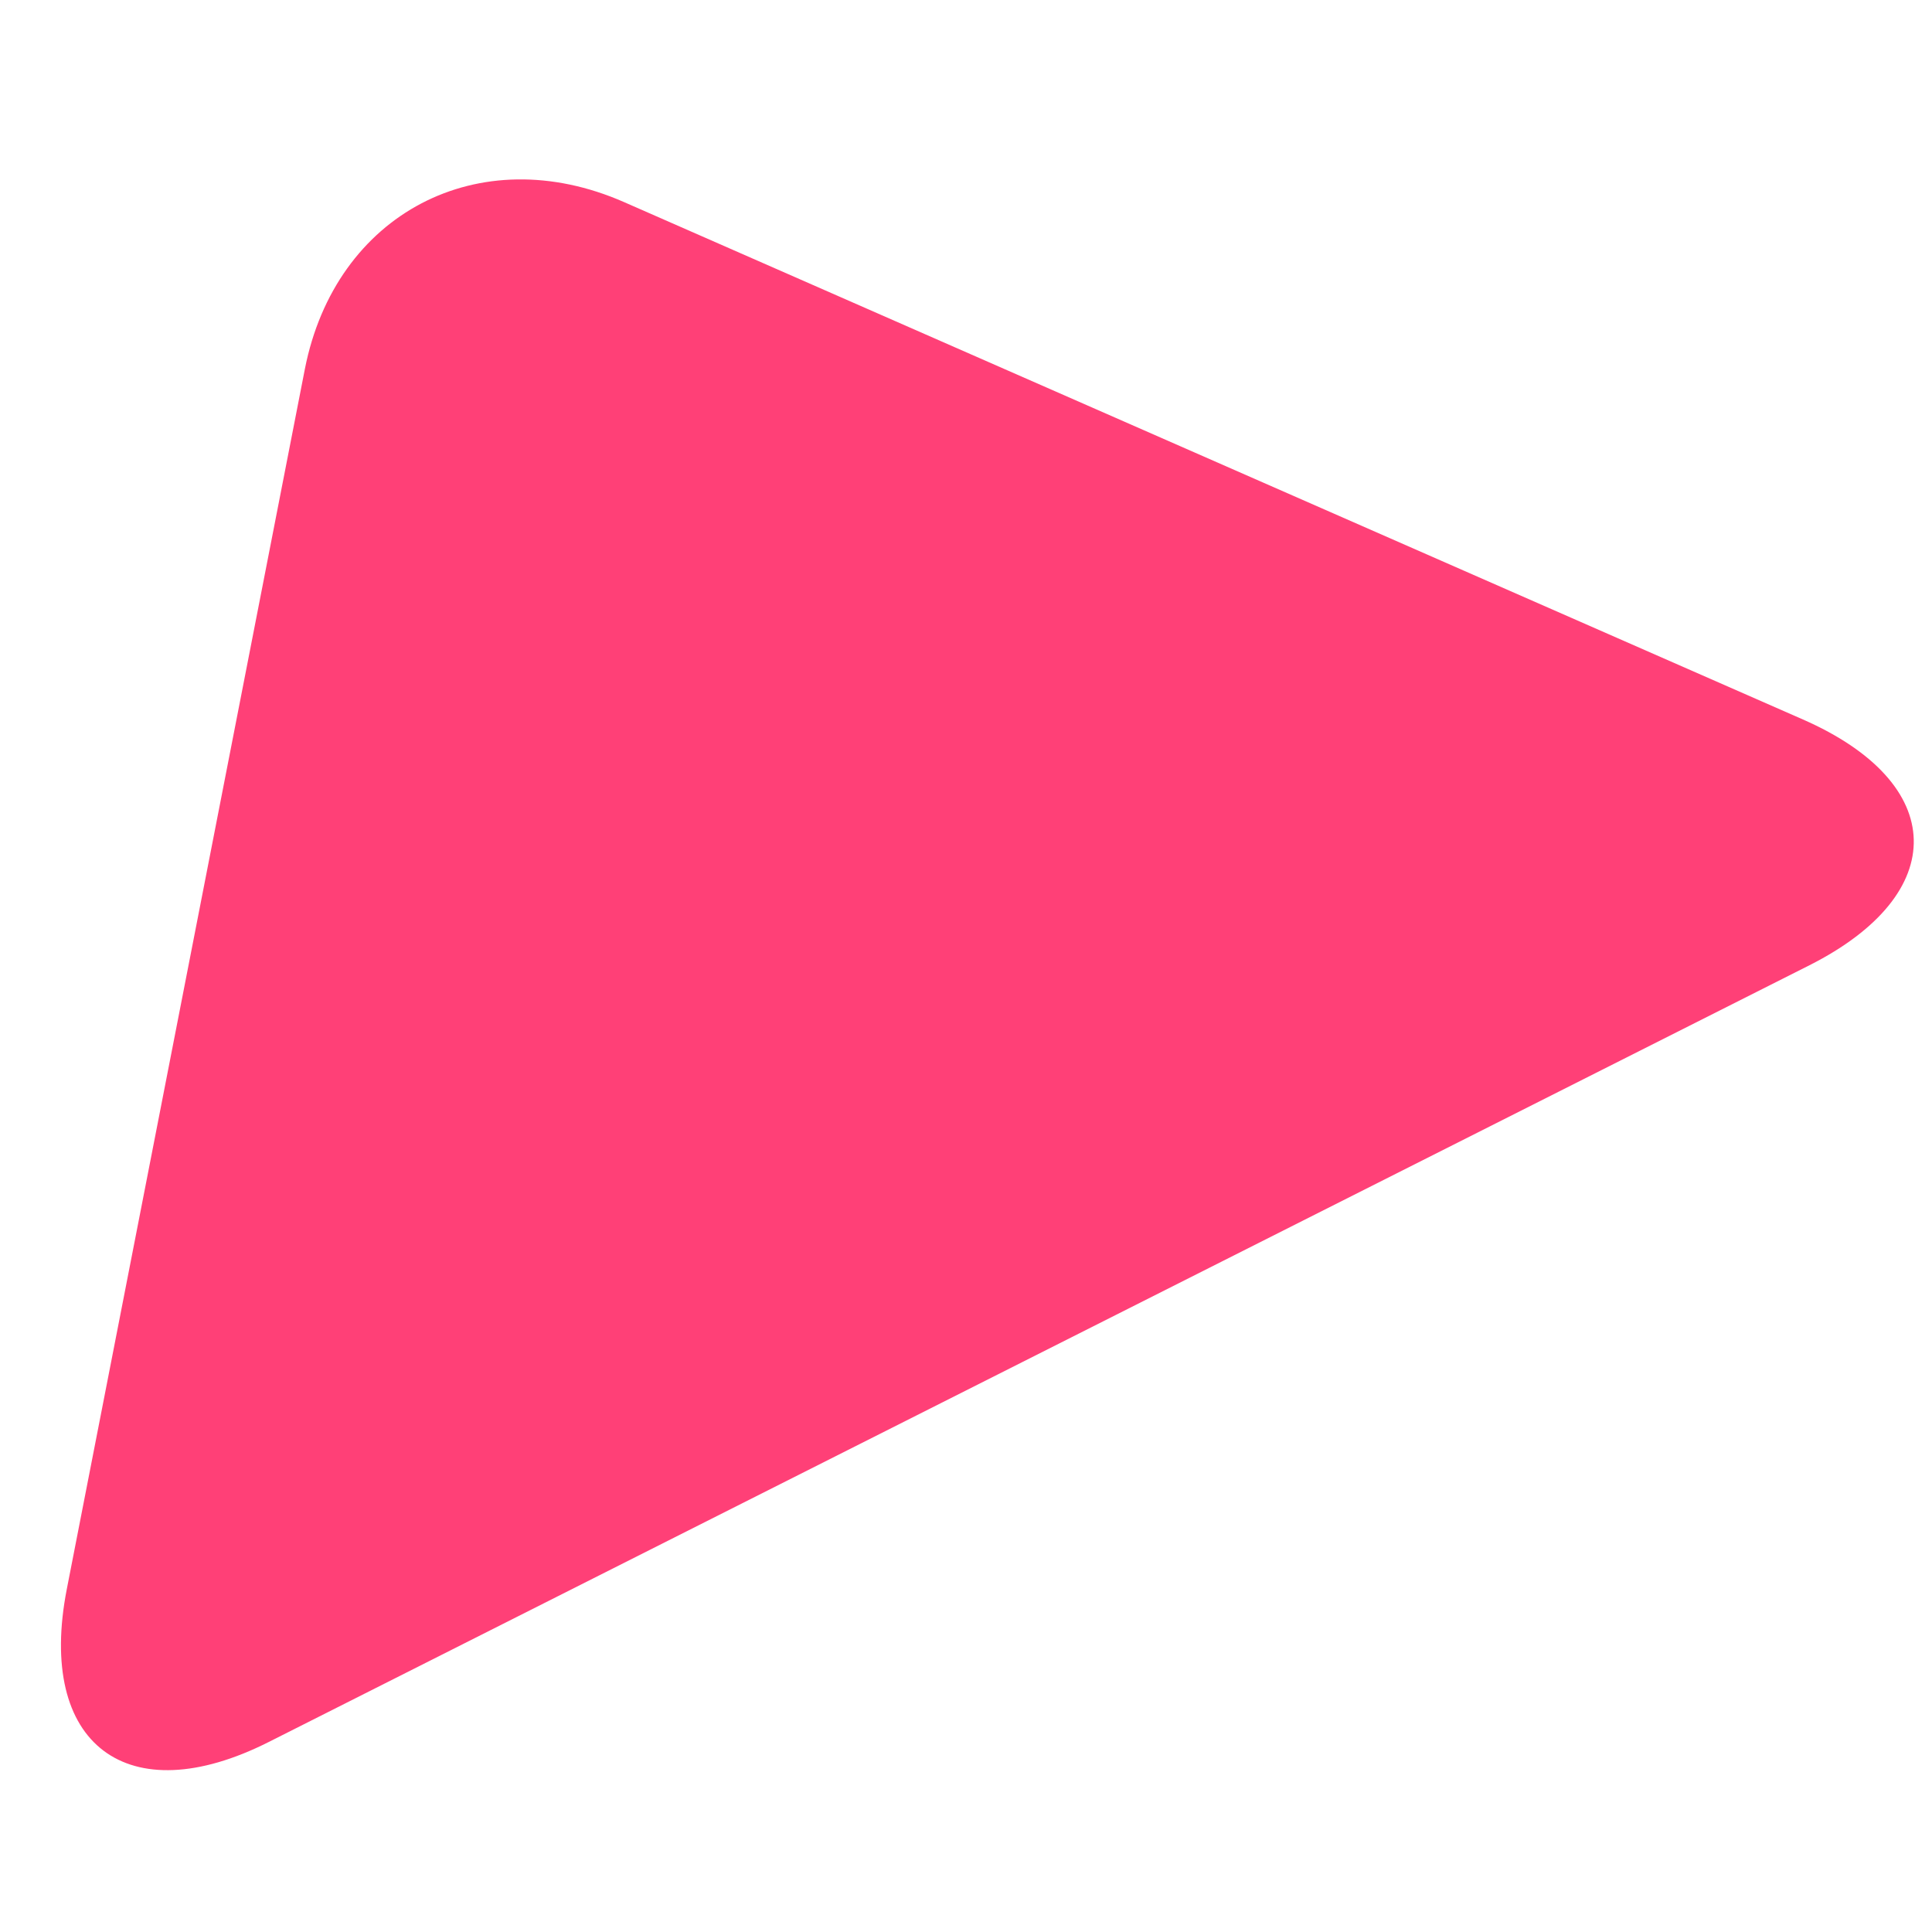 <?xml version="1.0" encoding="utf-8"?>
<!-- Generator: Adobe Illustrator 22.0.1, SVG Export Plug-In . SVG Version: 6.00 Build 0)  -->
<svg version="1.1" id="Layer_1" xmlns="http://www.w3.org/2000/svg" xmlns:xlink="http://www.w3.org/1999/xlink" x="0px" y="0px"
	 viewBox="0 0 500 500" style="enable-background:new 0 0 500 500;" xml:space="preserve">
<style type="text/css">
	.st0{fill:#FF4077;}
</style>
<g>
	<path class="st0" d="M161.5,52.3c-37.6-16.5-74.7,3-82.6,43.2L17.3,411.2c-7.9,40.3,15.7,58.1,52.3,39.6l398.7-201
		c36.6-18.5,35.9-47.1-1.7-63.6L161.5,52.3z"/>
</g>
</svg>
